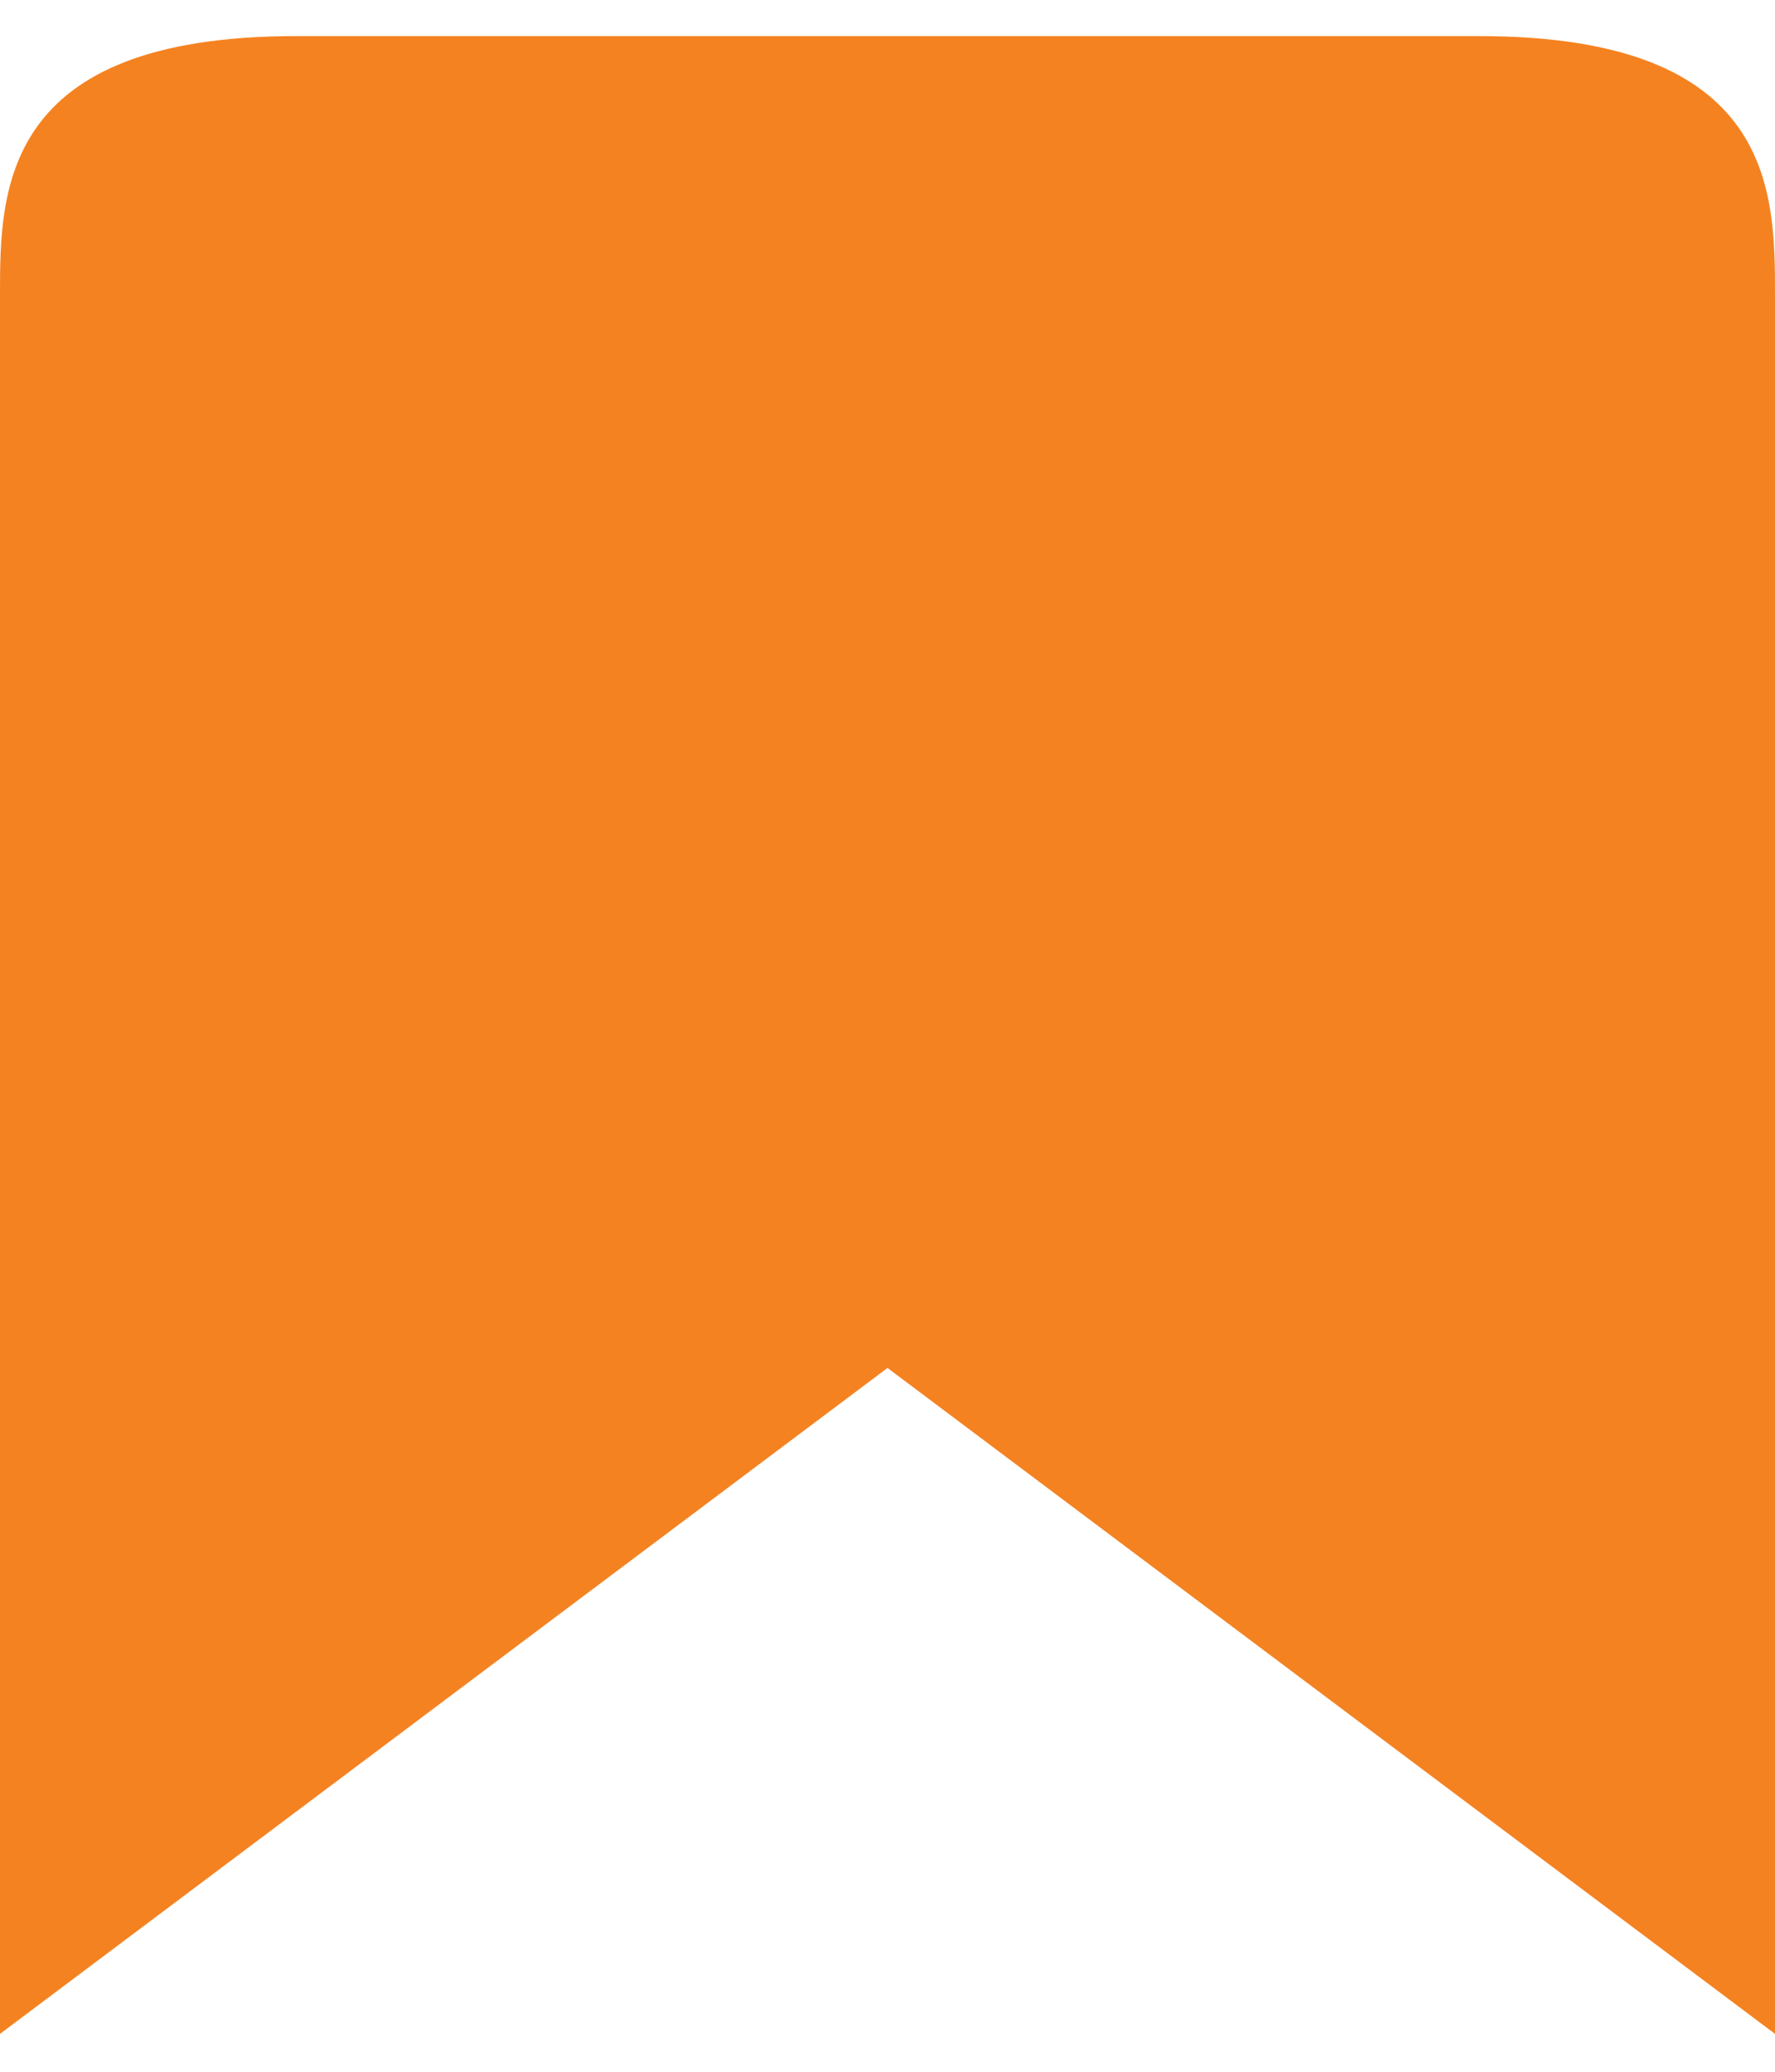 <svg width="24" height="28" viewBox="0 0 24 28" fill="none" xmlns="http://www.w3.org/2000/svg">
<path d="M0 27.488V3.988C0 2.59 0 0.488 4 0.488H20C24 0.488 24 2.59 24 3.988V27.488L12 18.488L0 27.488Z" fill="#F58220"/>
</svg>
